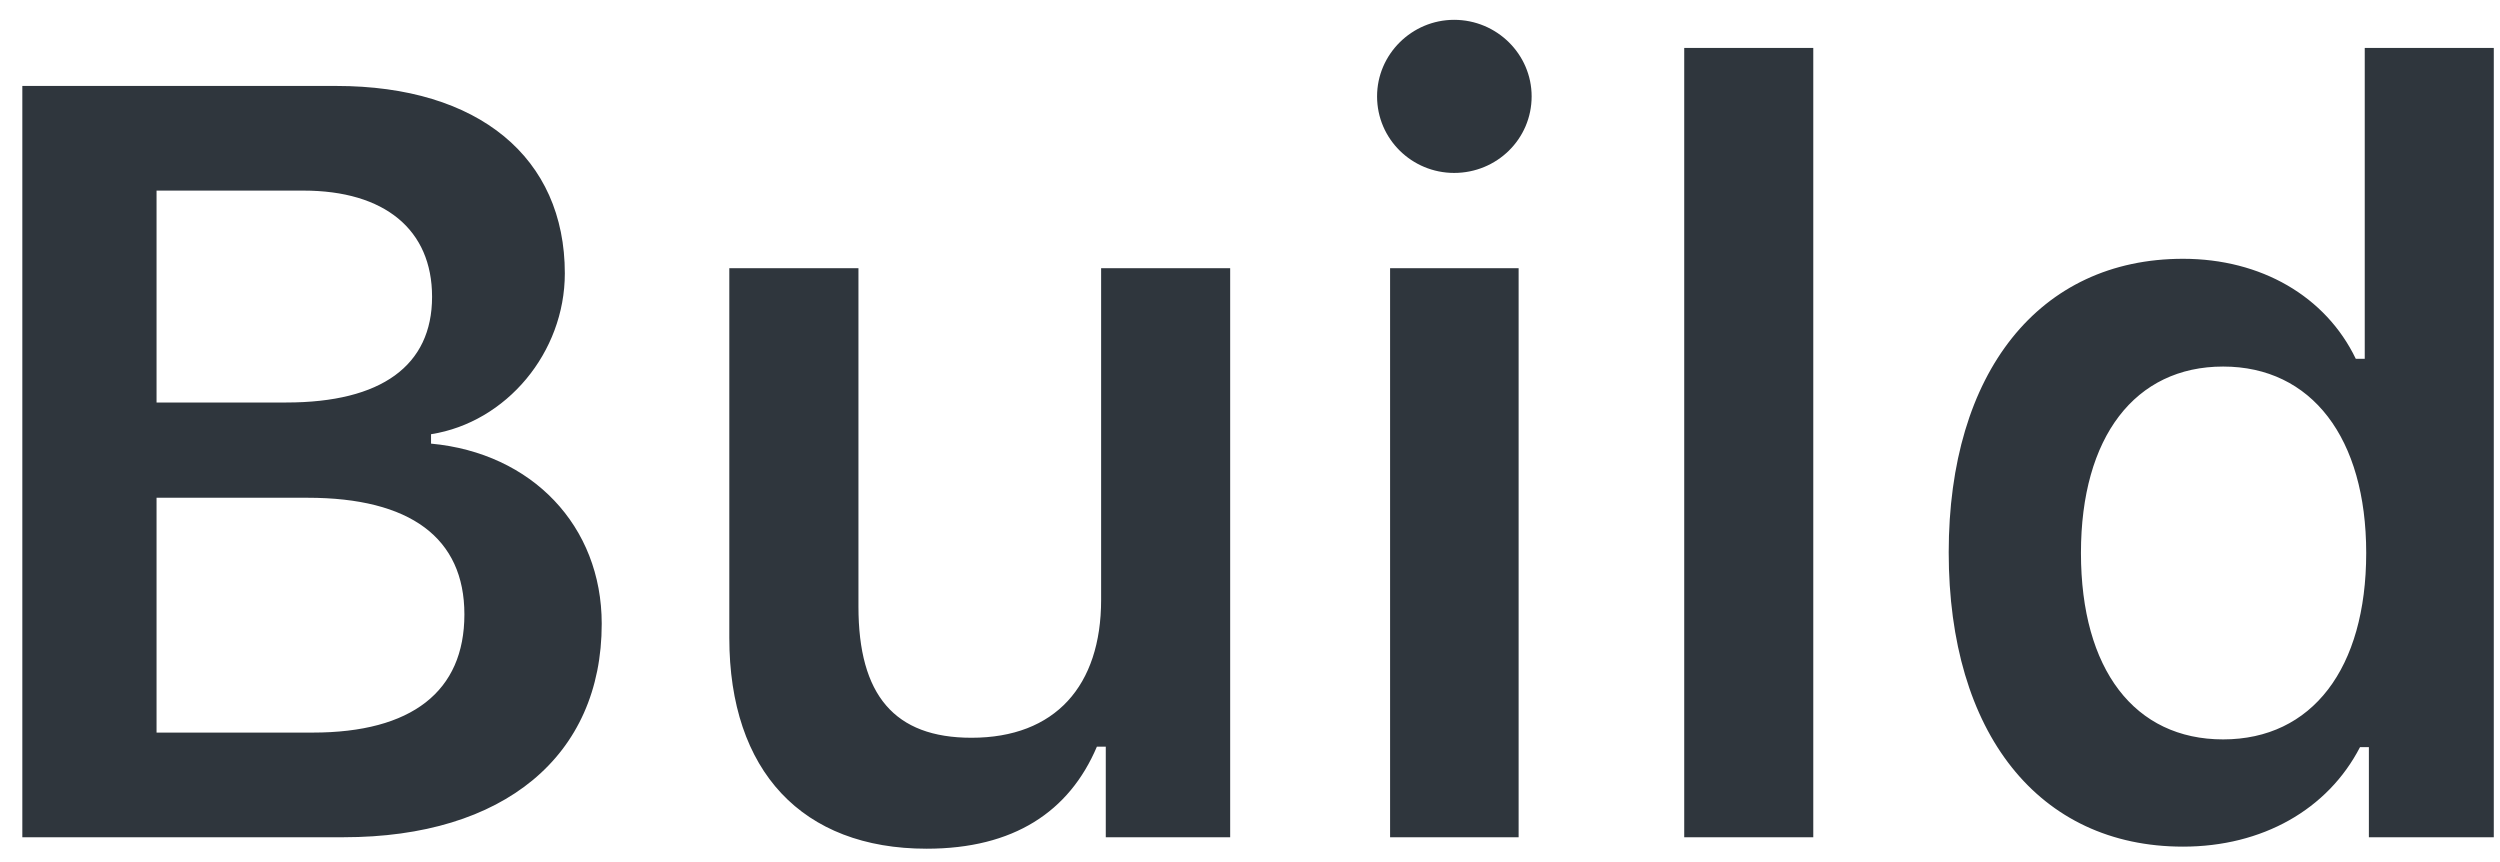 <svg preserveAspectRatio="none" width="29" height="10" viewBox="0 0 29 10" fill="none" xmlns="http://www.w3.org/2000/svg">
<path vector-effect="non-scaling-stroke" d="M3.985 9.712C5.845 9.712 6.98 8.77 6.98 7.236C6.98 6.1 6.171 5.255 5 5.146V5.037C5.875 4.899 6.552 4.089 6.552 3.171C6.552 1.83 5.555 0.997 3.901 0.997H0.259V9.712H3.985ZM1.816 2.211H3.52C4.462 2.211 5.012 2.664 5.012 3.443C5.012 4.24 4.426 4.669 3.321 4.669H1.816V2.211ZM1.816 8.498V5.774H3.568C4.758 5.774 5.387 6.239 5.387 7.127C5.387 8.021 4.776 8.498 3.628 8.498H1.816ZM14.27 3.111H12.773V6.958C12.773 7.955 12.241 8.558 11.269 8.558C10.375 8.558 9.958 8.063 9.958 7.037V3.111H8.46V7.399C8.46 8.945 9.306 9.845 10.749 9.845C11.758 9.845 12.404 9.416 12.724 8.661H12.827V9.712H14.27V3.111ZM16.868 2.006C17.363 2.006 17.767 1.613 17.767 1.118C17.767 0.629 17.363 0.23 16.868 0.23C16.378 0.23 15.974 0.629 15.974 1.118C15.974 1.613 16.378 2.006 16.868 2.006ZM16.125 9.712H17.616V3.111H16.125V9.712ZM19.537 9.712H21.034V0.556H19.537V9.712ZM25.323 9.821C26.241 9.821 27.001 9.392 27.376 8.667H27.479V9.712H28.928V0.556H27.431V4.162H27.327C26.978 3.437 26.228 3.002 25.323 3.002C23.656 3.002 22.605 4.319 22.605 6.408C22.605 8.504 23.649 9.821 25.323 9.821ZM25.788 4.252C26.814 4.252 27.448 5.08 27.448 6.414C27.448 7.755 26.82 8.577 25.788 8.577C24.761 8.577 24.139 7.767 24.139 6.414C24.139 5.068 24.767 4.252 25.788 4.252Z" fill="#2F363D"/>
</svg>
